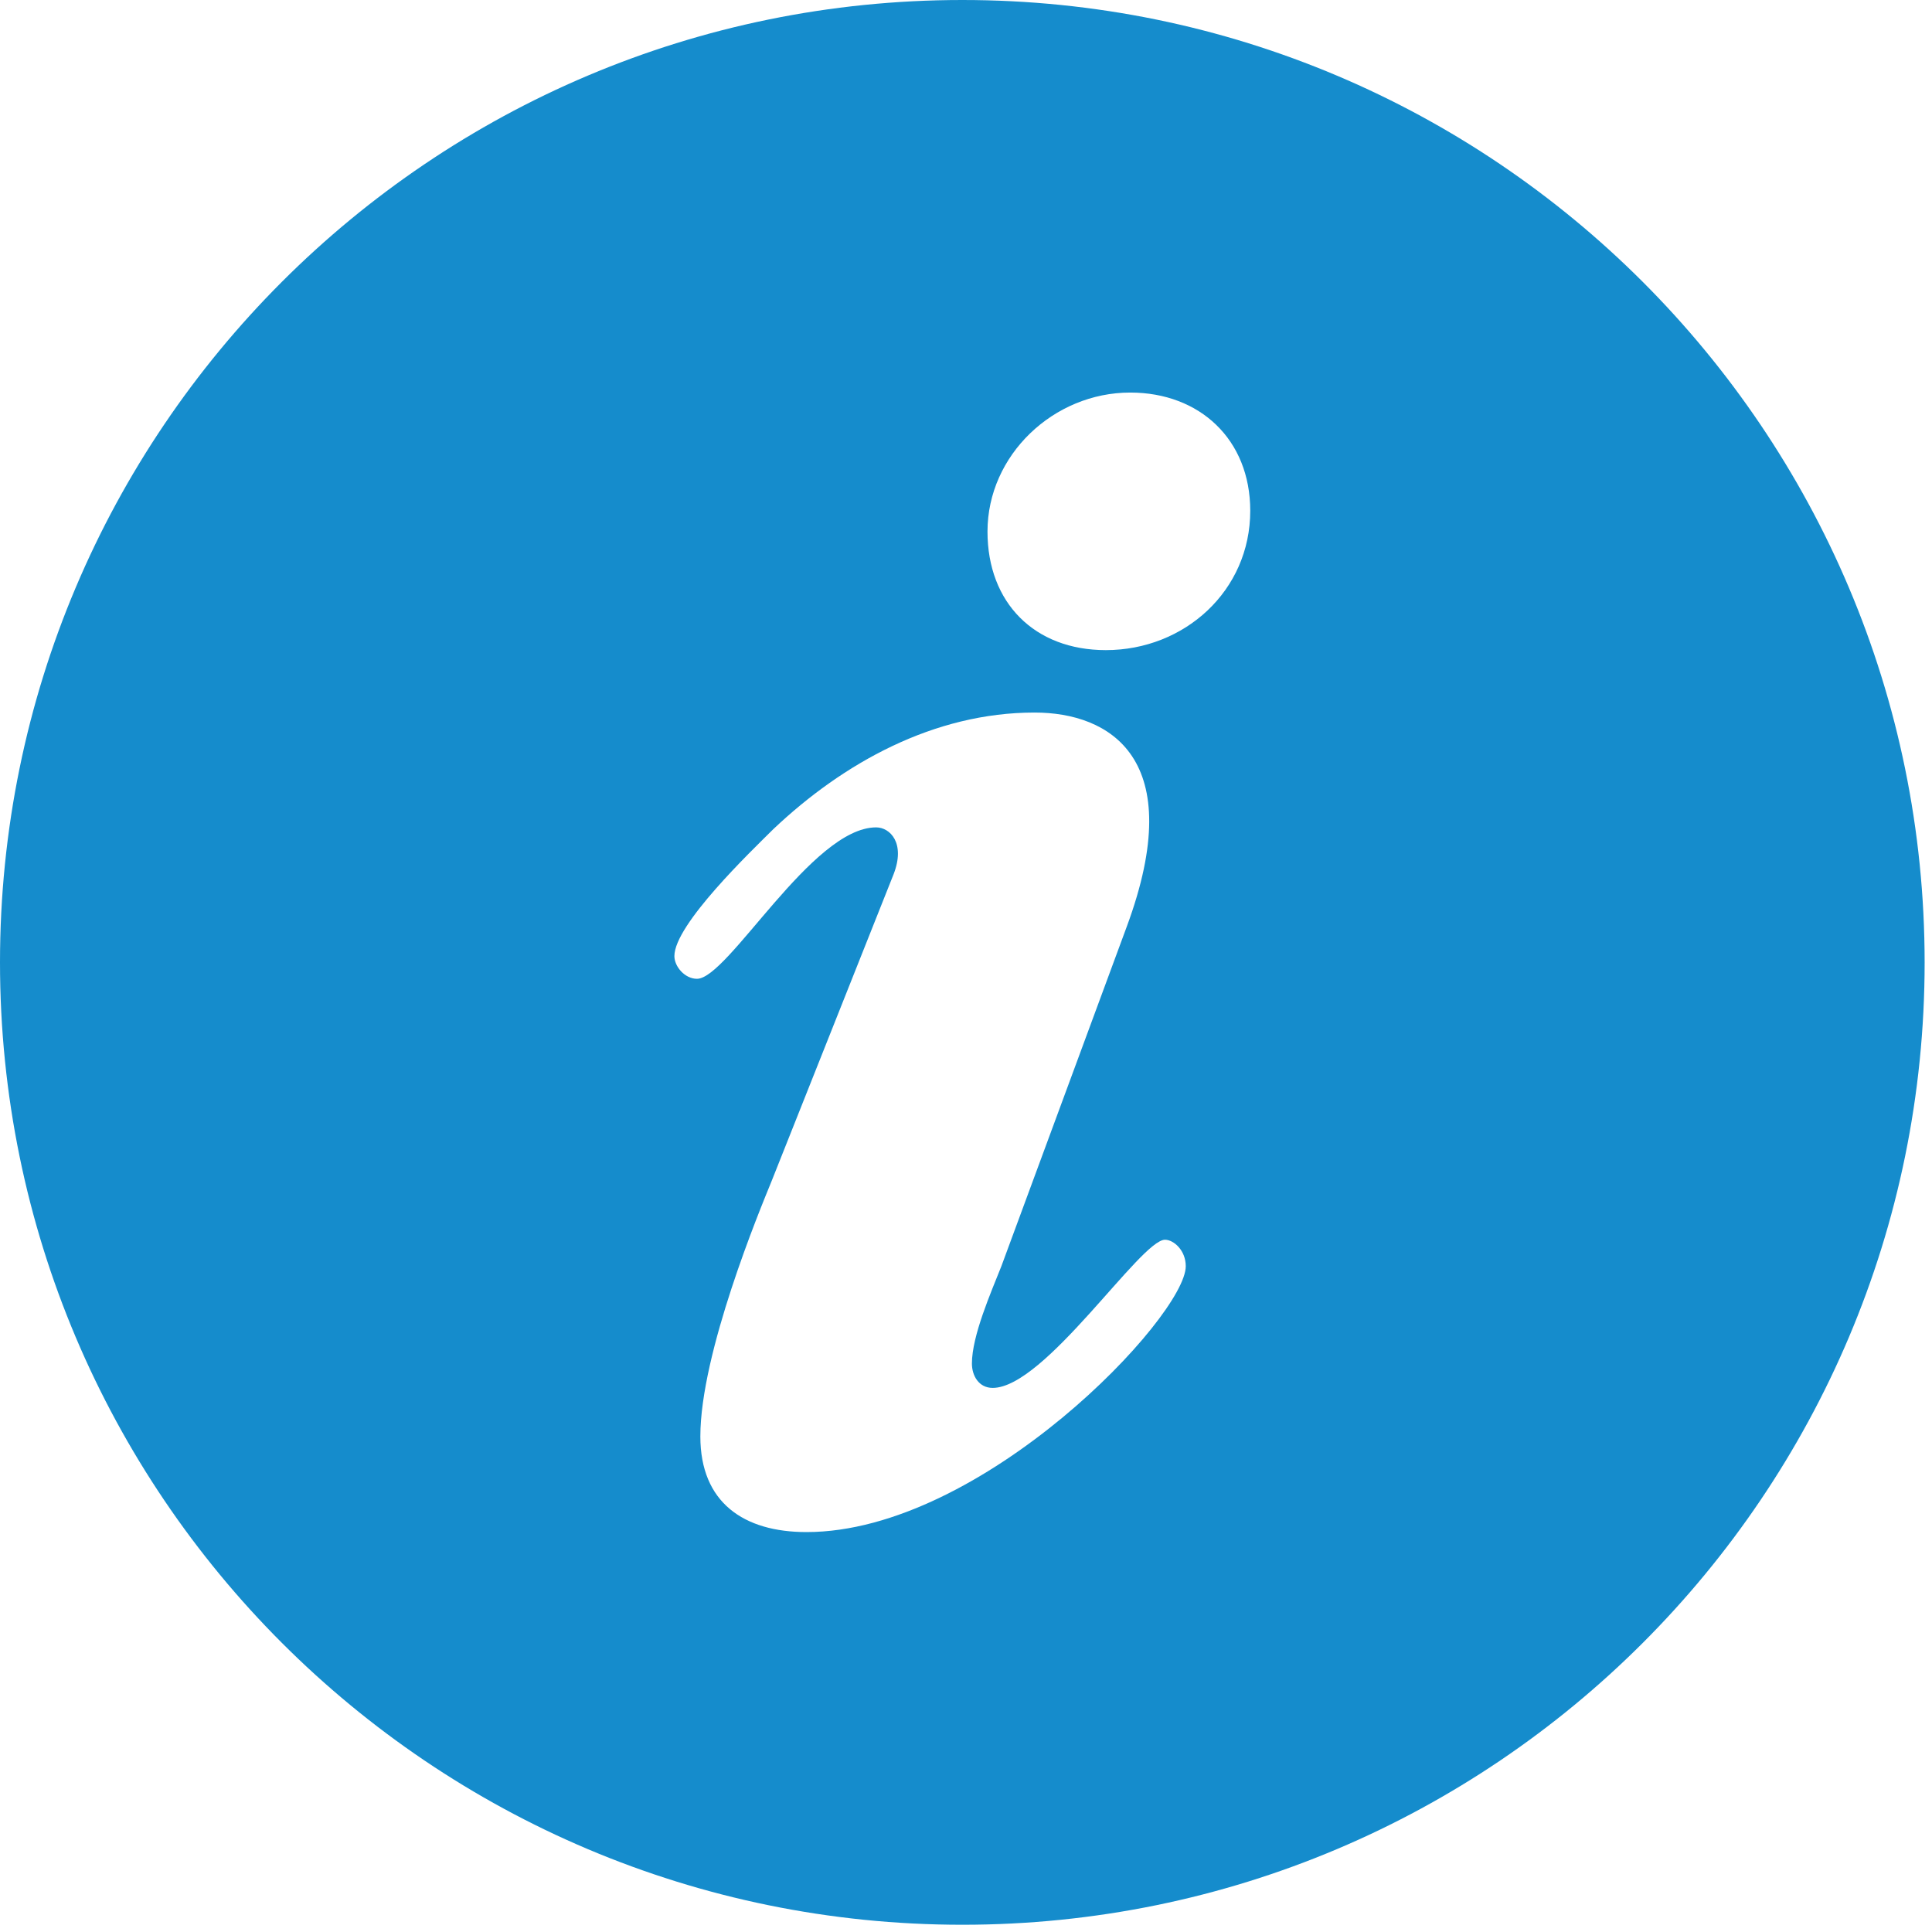 <?xml version="1.0" encoding="utf-8"?>
<!-- Generator: Adobe Illustrator 16.0.0, SVG Export Plug-In . SVG Version: 6.00 Build 0)  -->
<!DOCTYPE svg PUBLIC "-//W3C//DTD SVG 1.1//EN" "http://www.w3.org/Graphics/SVG/1.1/DTD/svg11.dtd">
<svg version="1.1" id="Layer_1" xmlns="http://www.w3.org/2000/svg" xmlns:xlink="http://www.w3.org/1999/xlink" x="0px" y="0px"
	 width="16px" height="16px" viewBox="0 0 16 16" enable-background="new 0 0 16 16" xml:space="preserve">
<path fill="#158CCC" d="M7.97,0C3.568,0,0,3.568,0,7.97c0,4.401,3.568,7.97,7.97,7.97c4.401,0,7.969-3.568,7.969-7.97
	C15.938,3.568,12.371,0,7.97,0z M6.679,12.688c-0.519,0-0.879-0.244-0.879-0.792c0-0.691,0.491-1.872,0.591-2.117L7.4,7.241
	c0.101-0.259-0.029-0.389-0.144-0.389c-0.533,0-1.226,1.254-1.484,1.254c-0.101,0-0.187-0.102-0.187-0.188
	c0-0.261,0.633-0.866,0.82-1.052C6.982,6.32,7.732,5.901,8.568,5.901c0.618,0,1.281,0.375,0.763,1.774l-1.038,2.811
	c-0.085,0.215-0.244,0.576-0.244,0.806c0,0.101,0.057,0.202,0.172,0.202c0.432,0,1.225-1.227,1.427-1.227
	c0.072,0,0.172,0.088,0.172,0.219C9.82,10.901,8.135,12.688,6.679,12.688z M9.158,5.384c-0.59,0-0.98-0.391-0.98-0.982
	c0-0.633,0.547-1.151,1.182-1.151c0.576,0,0.994,0.389,0.994,0.979C10.354,4.894,9.808,5.384,9.158,5.384z"/>
</svg>
